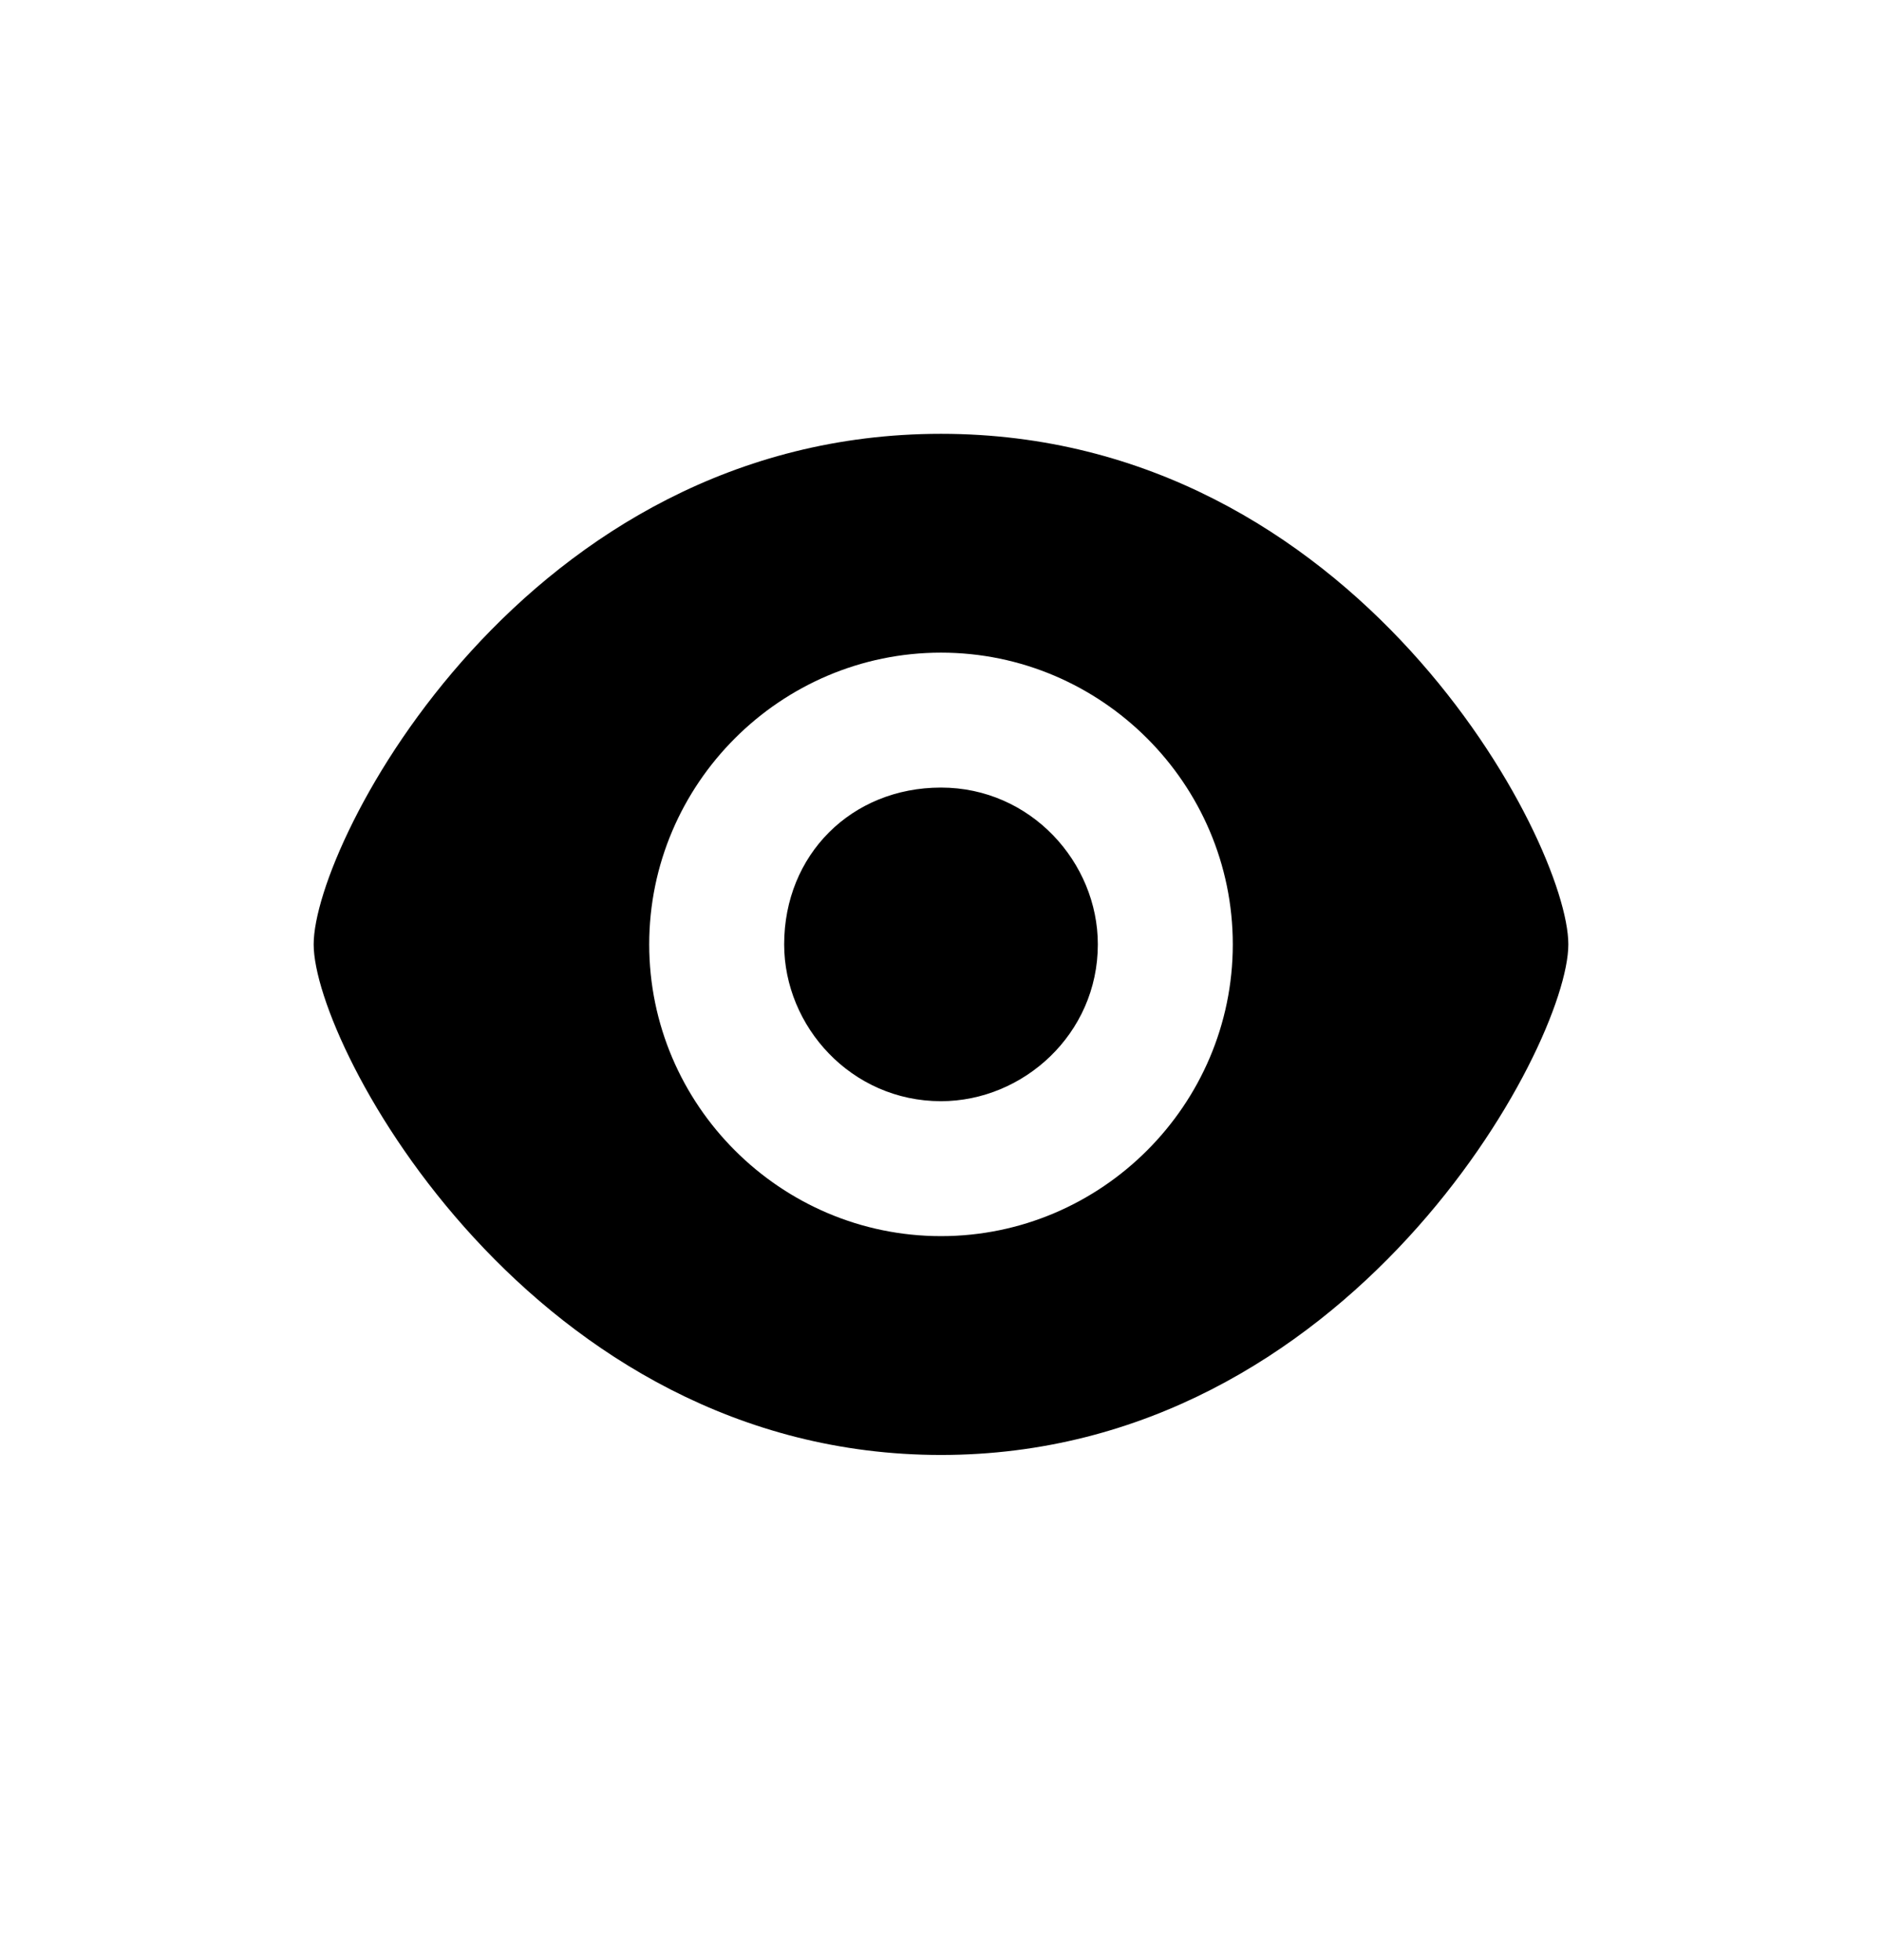 <svg width="24" height="25" viewBox="0 0 24 25" xmlns="http://www.w3.org/2000/svg">
<path fill-rule="evenodd" clip-rule="evenodd" d="M12 5.533C6.698 5.533 4 10.743 4 12.045C4 13.347 6.791 18.557 12 18.557C17.209 18.557 20 13.347 20 12.045C20 10.743 17.302 5.533 12 5.533ZM12 15.766C9.953 15.766 8.279 14.092 8.279 12.045C8.279 9.998 9.953 8.324 12 8.324C14.047 8.324 15.721 9.998 15.721 12.045C15.721 14.092 14.047 15.766 12 15.766ZM12 10.045C13.143 10.045 14 10.998 14 12.045C14 13.188 13.048 14.045 12 14.045C10.857 14.045 10 13.093 10 12.045C10 10.903 10.857 10.045 12 10.045Z"/>
</svg>

